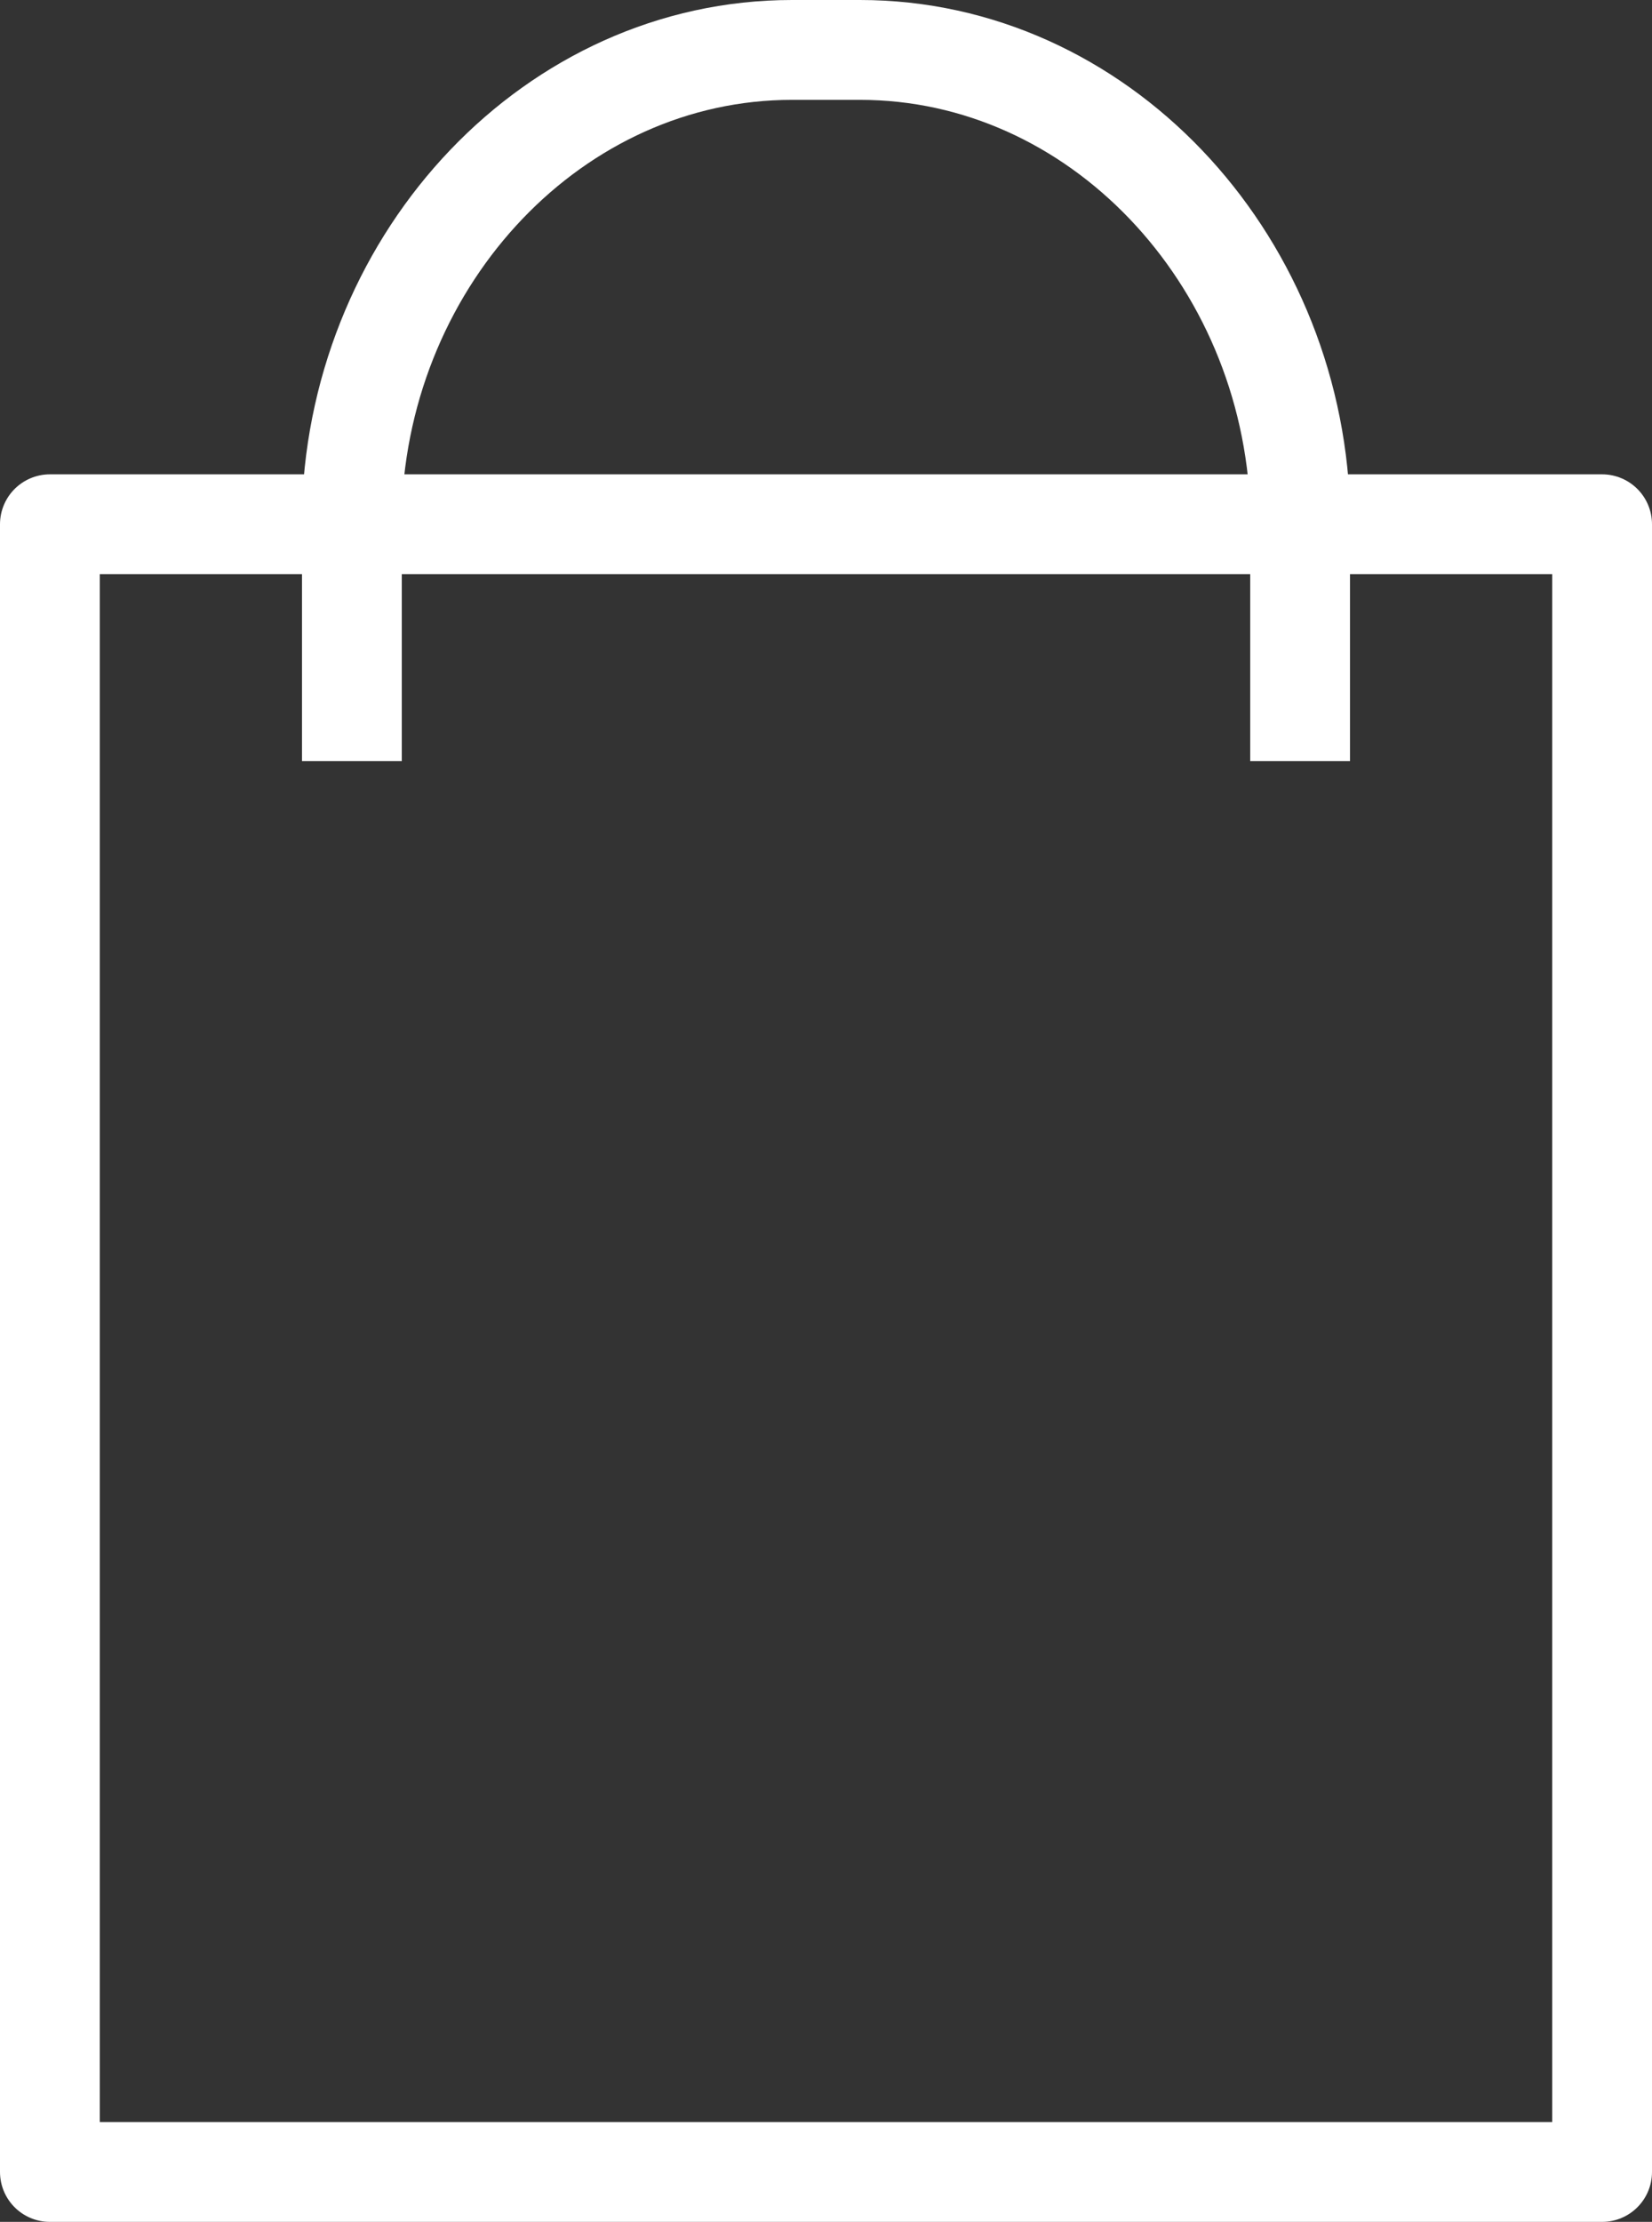 <?xml version="1.0" encoding="utf-8"?>
<!-- Generator: Adobe Illustrator 16.0.0, SVG Export Plug-In . SVG Version: 6.00 Build 0)  -->
<!DOCTYPE svg PUBLIC "-//W3C//DTD SVG 1.1//EN" "http://www.w3.org/Graphics/SVG/1.1/DTD/svg11.dtd">
<svg version="1.1" id="图层_1" xmlns="http://www.w3.org/2000/svg" xmlns:xlink="http://www.w3.org/1999/xlink" x="0px" y="0px"
	 width="33.102px" height="44.5px" viewBox="7.449 2 33.102 44.5" enable-background="new 7.449 2 33.102 44.5"
	 xml:space="preserve">
<rect x="7.449" y="2" width="33.102" height="44.5" fill="#333333" stroke="none"/>
<g id="shopping_x5F_bag">
	
		<rect x="8.449" y="12.5" fill="none" stroke="#FFFFFF" stroke-width="2" stroke-linejoin="round" stroke-miterlimit="10" width="31.102" height="33"/>
	<path fill="none" stroke="#FFFFFF" stroke-width="2" stroke-linejoin="round" stroke-miterlimit="10" d="M14.5,17.243V12.17
		C14.678,7.127,18.566,3,23.318,3h1.364c4.752,0,8.643,4.127,8.818,9.17v5.073"/>
</g>
</svg>
